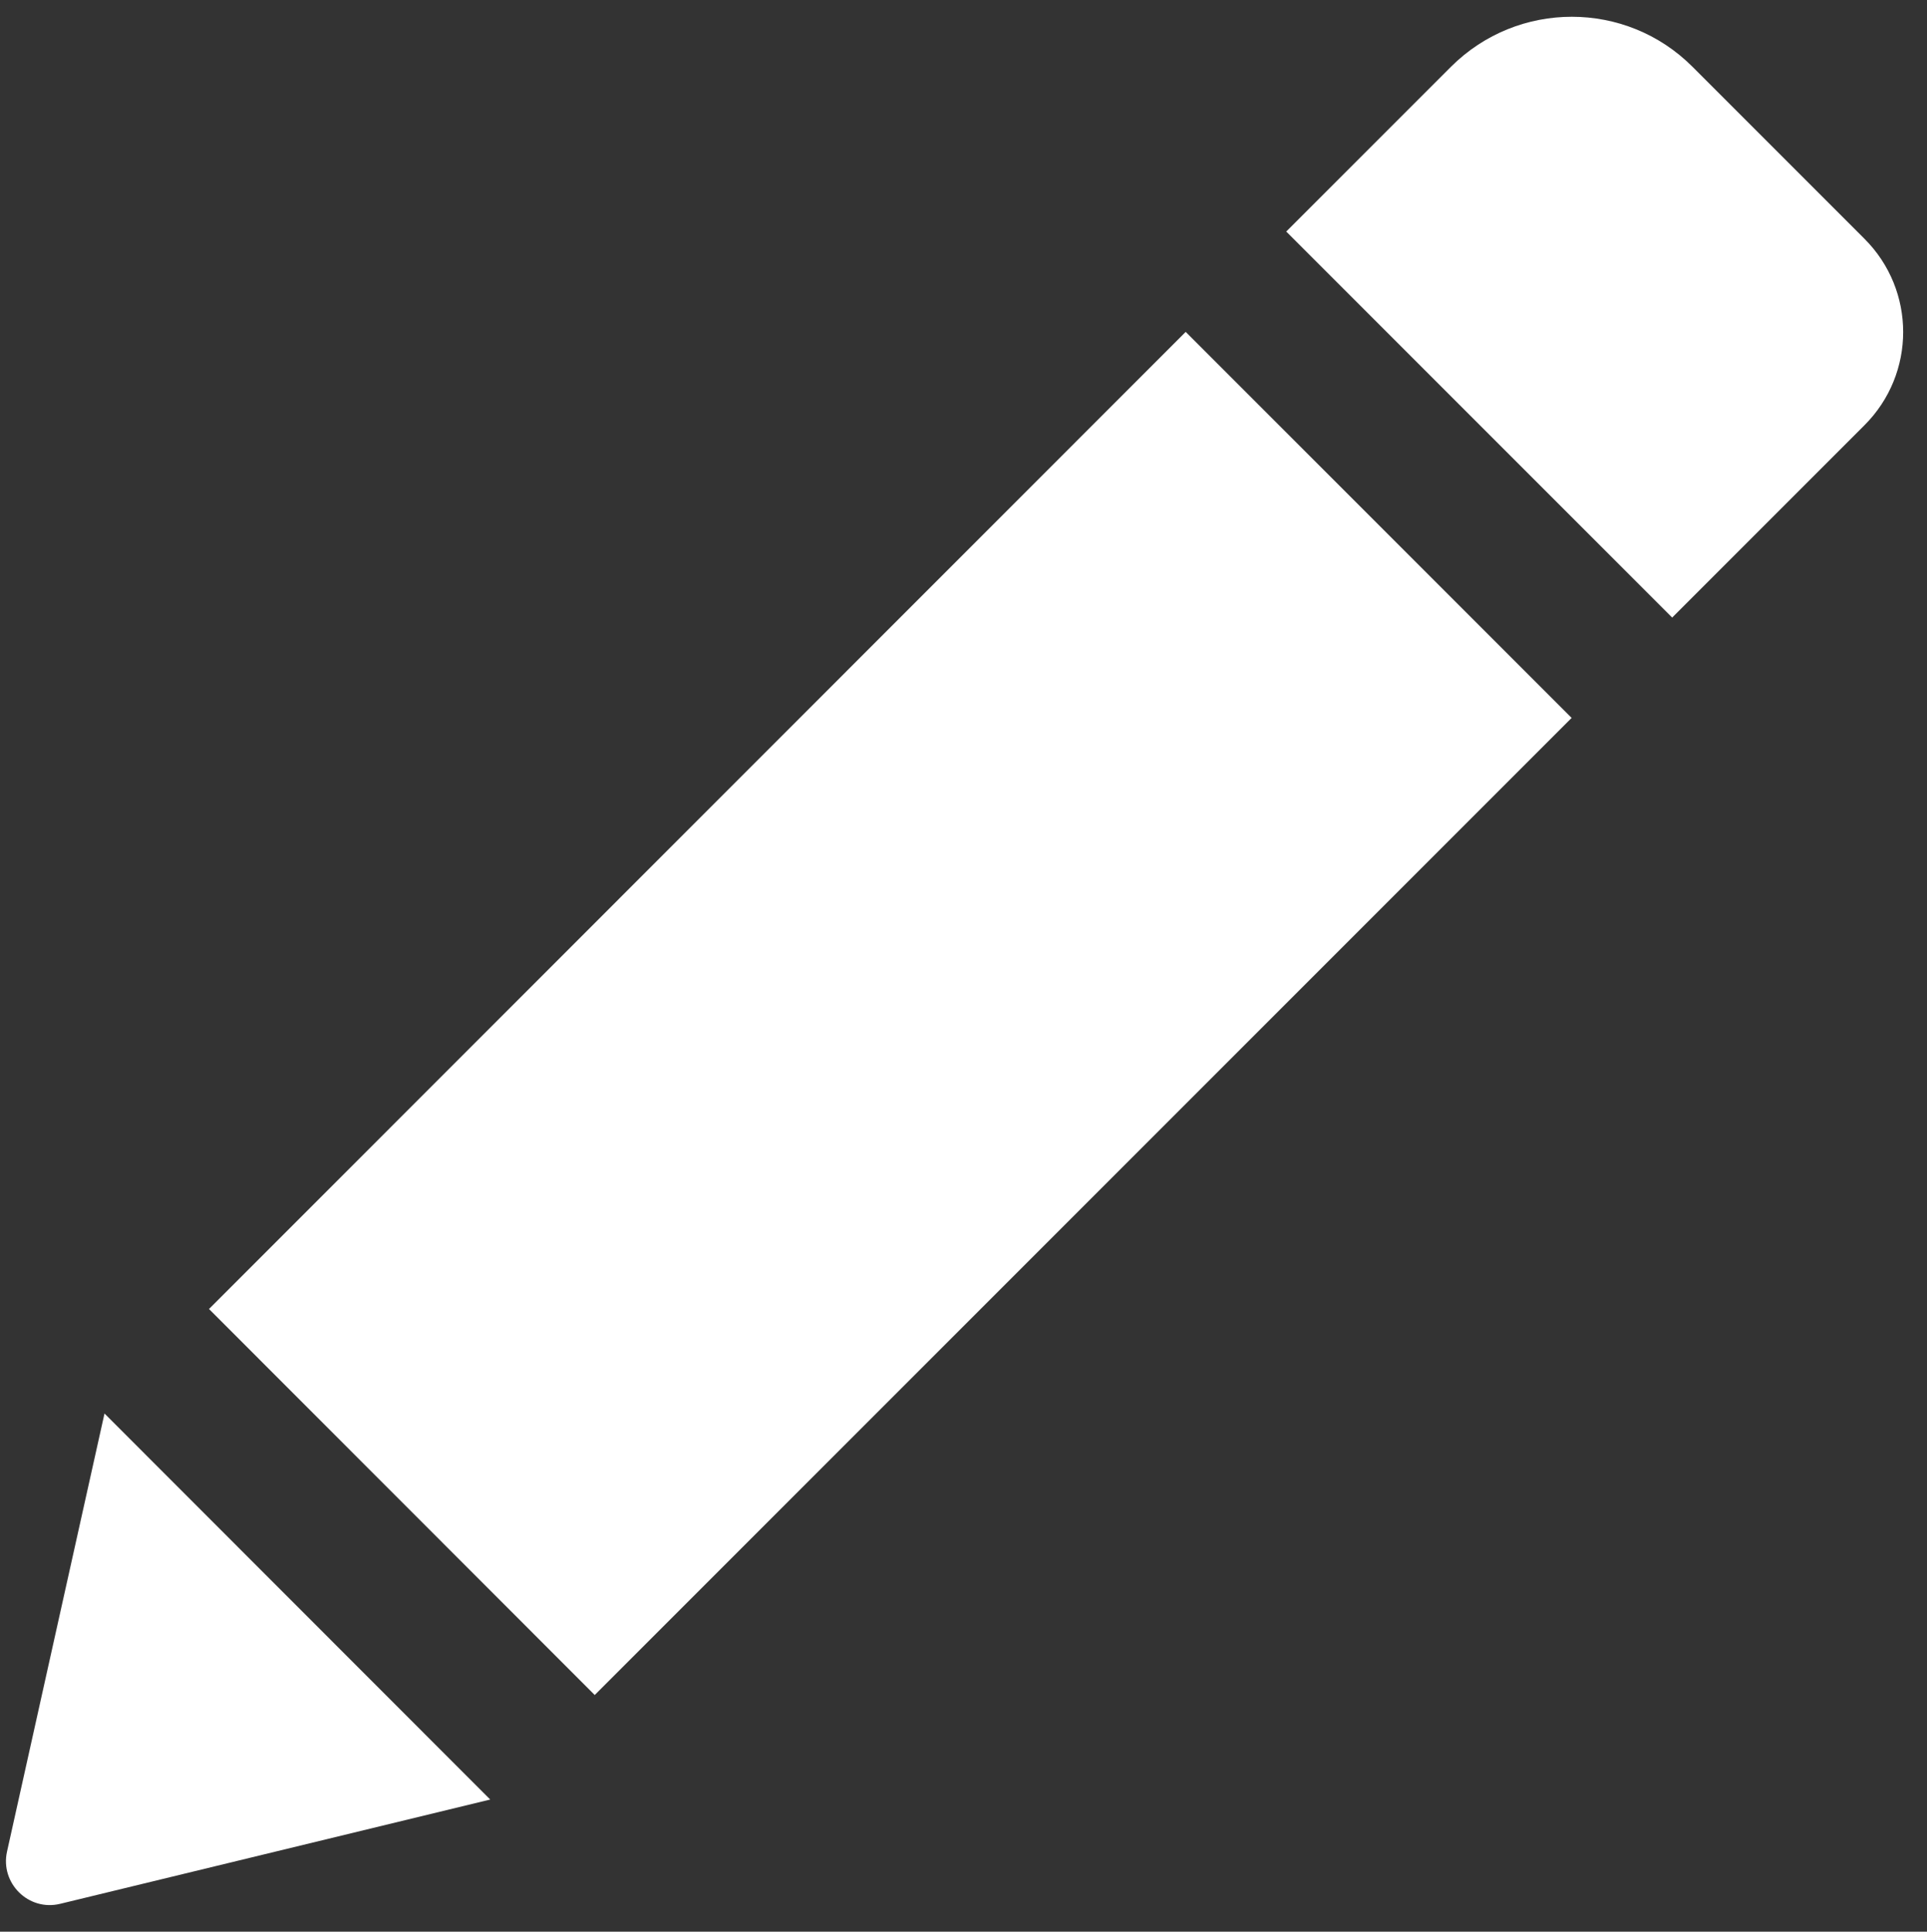 <?xml version="1.0" encoding="utf-8"?>
<svg viewBox="30.843 30.56 50.497 50.61" width="50.497"
     height="50.61" xmlns="http://www.w3.org/2000/svg">
    <rect x="30.843" y="30.56" width="50.497" height="50.61" fill="#333333" stroke="none"/>
    <g transform="matrix(1, 0, 0, 1, 0, -940.362)" id="layer1">
        <g transform="matrix(2,0,0,2,-2547.999,1730.138)" id="g36329">
            <g style="fill:#ffffff" transform="matrix(0.047,0,0,0.047,1289.499,-379.449)" id="g36333">
                <g style="fill:#ffffff" id="g36335">
                    <path style="fill:#ffffff"
                          d="M 328.883,89.125 436.473,196.714 164.133,469.054 56.604,361.465 328.883,89.125 Z M 518.113,63.177 470.132,15.196 c -18.543,-18.543 -48.653,-18.543 -67.259,0 l -45.961,45.961 107.59,107.59 53.611,-53.611 c 14.382,-14.383 14.382,-37.577 0,-51.959 z M 0.3,512.69 c -1.958,8.812 5.998,16.708 14.811,14.565 L 135.002,498.186 27.473,390.597 0.3,512.69 Z"
                          id="path36337"/>
                </g>
                <g style="fill:#ffffff" id="g36339"/>
                <g style="fill:#ffffff" id="g36341"/>
                <g style="fill:#ffffff" id="g36343"/>
                <g style="fill:#ffffff" id="g36345"/>
                <g style="fill:#ffffff" id="g36347"/>
                <g style="fill:#ffffff" id="g36349"/>
                <g style="fill:#ffffff" id="g36351"/>
                <g style="fill:#ffffff" id="g36353"/>
                <g style="fill:#ffffff" id="g36355"/>
                <g style="fill:#ffffff" id="g36357"/>
                <g style="fill:#ffffff" id="g36359"/>
                <g style="fill:#ffffff" id="g36361"/>
                <g style="fill:#ffffff" id="g36363"/>
                <g style="fill:#ffffff" id="g36365"/>
                <g style="fill:#ffffff" id="g36367"/>
            </g>
        </g>
    </g>
</svg>
